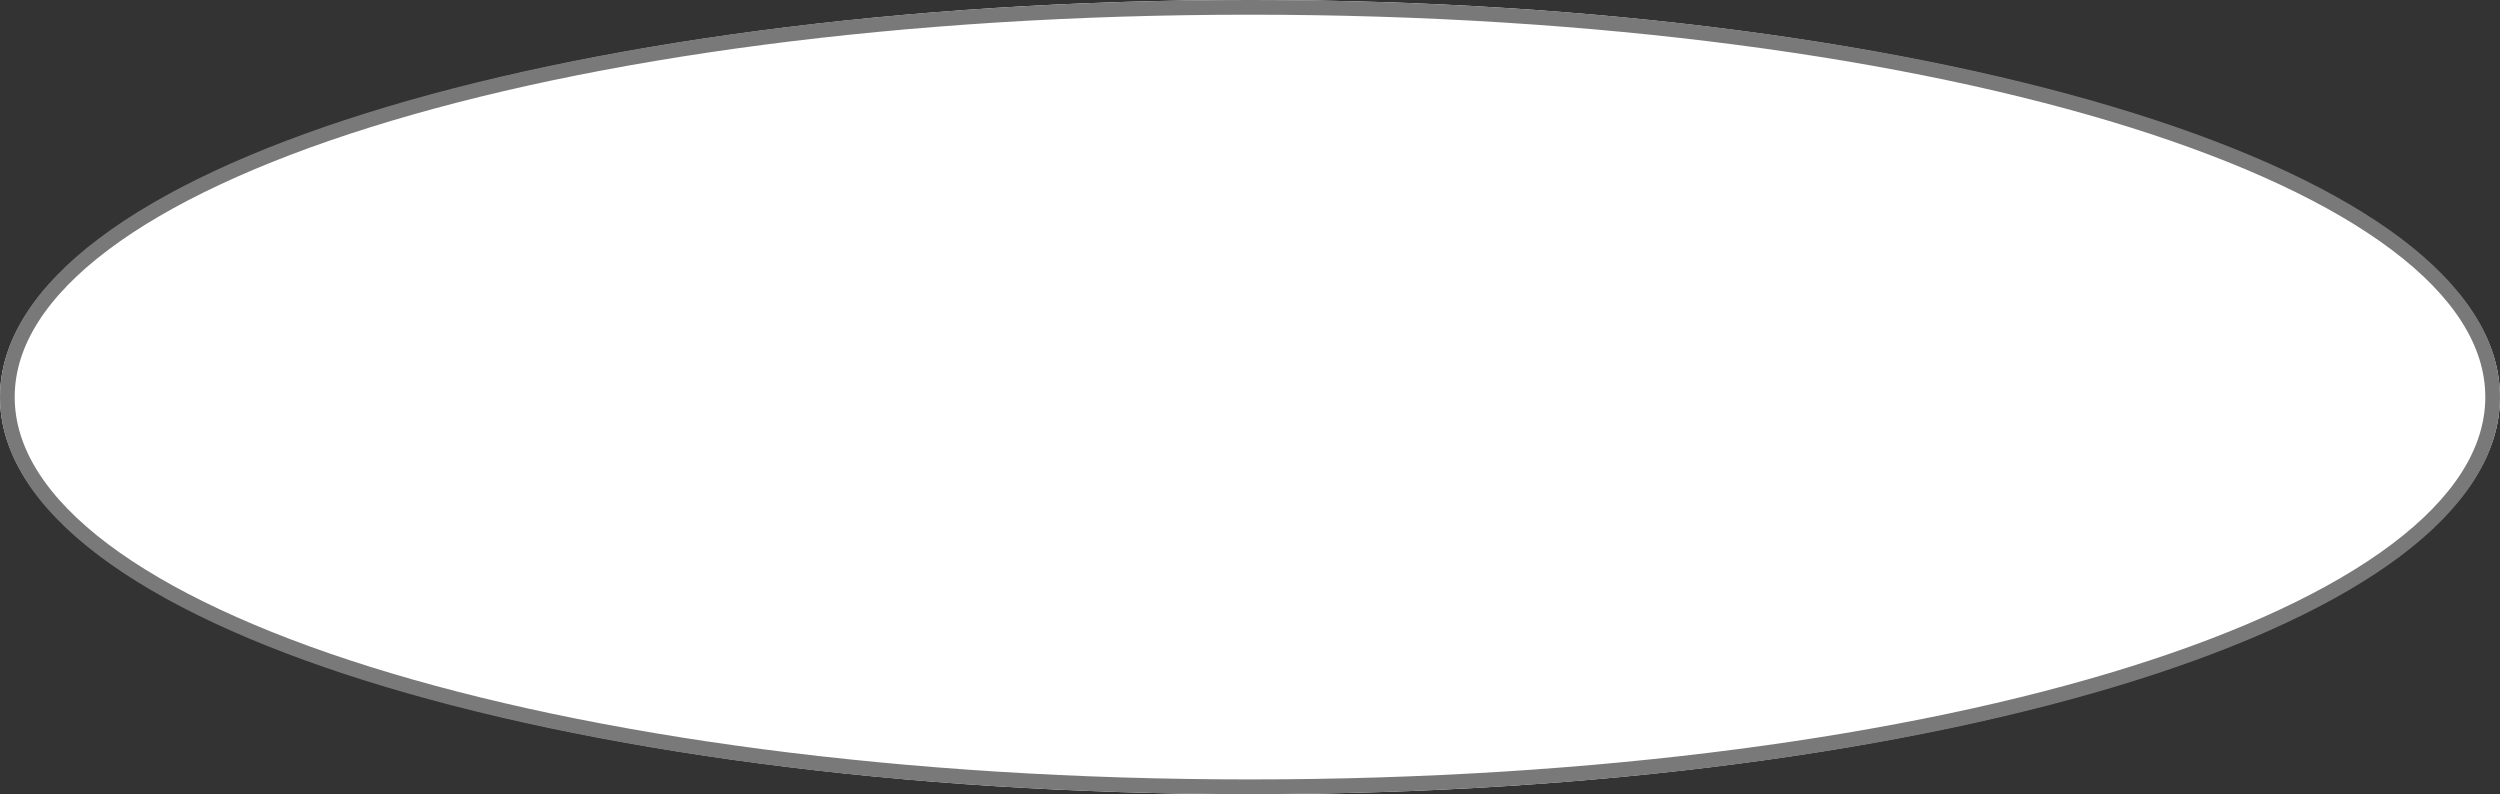 ﻿<?xml version="1.0" encoding="utf-8"?>
<svg version="1.1" xmlns:xlink="http://www.w3.org/1999/xlink" width="170px" height="54px" xmlns="http://www.w3.org/2000/svg">
  <rect width="100%" height="100%" fill="#333333" stroke="none"/>
  <g transform="matrix(1 0 0 1 -167 -364 )">
    <path d="M 252 364  C 299.6 364  337 375.88  337 391  C 337 406.12  299.6 418  252 418  C 204.4 418  167 406.12  167 391  C 167 375.88  204.4 364  252 364  Z " fill-rule="nonzero" fill="#ffffff" stroke="none" />
    <path d="M 252 364.5  C 299.32 364.5  336.5 376.16  336.5 391  C 336.5 405.84  299.32 417.5  252 417.5  C 204.68 417.5  167.5 405.84  167.5 391  C 167.5 376.16  204.68 364.5  252 364.5  Z " stroke-width="1" stroke="#797979" fill="none" />
  </g>
</svg>